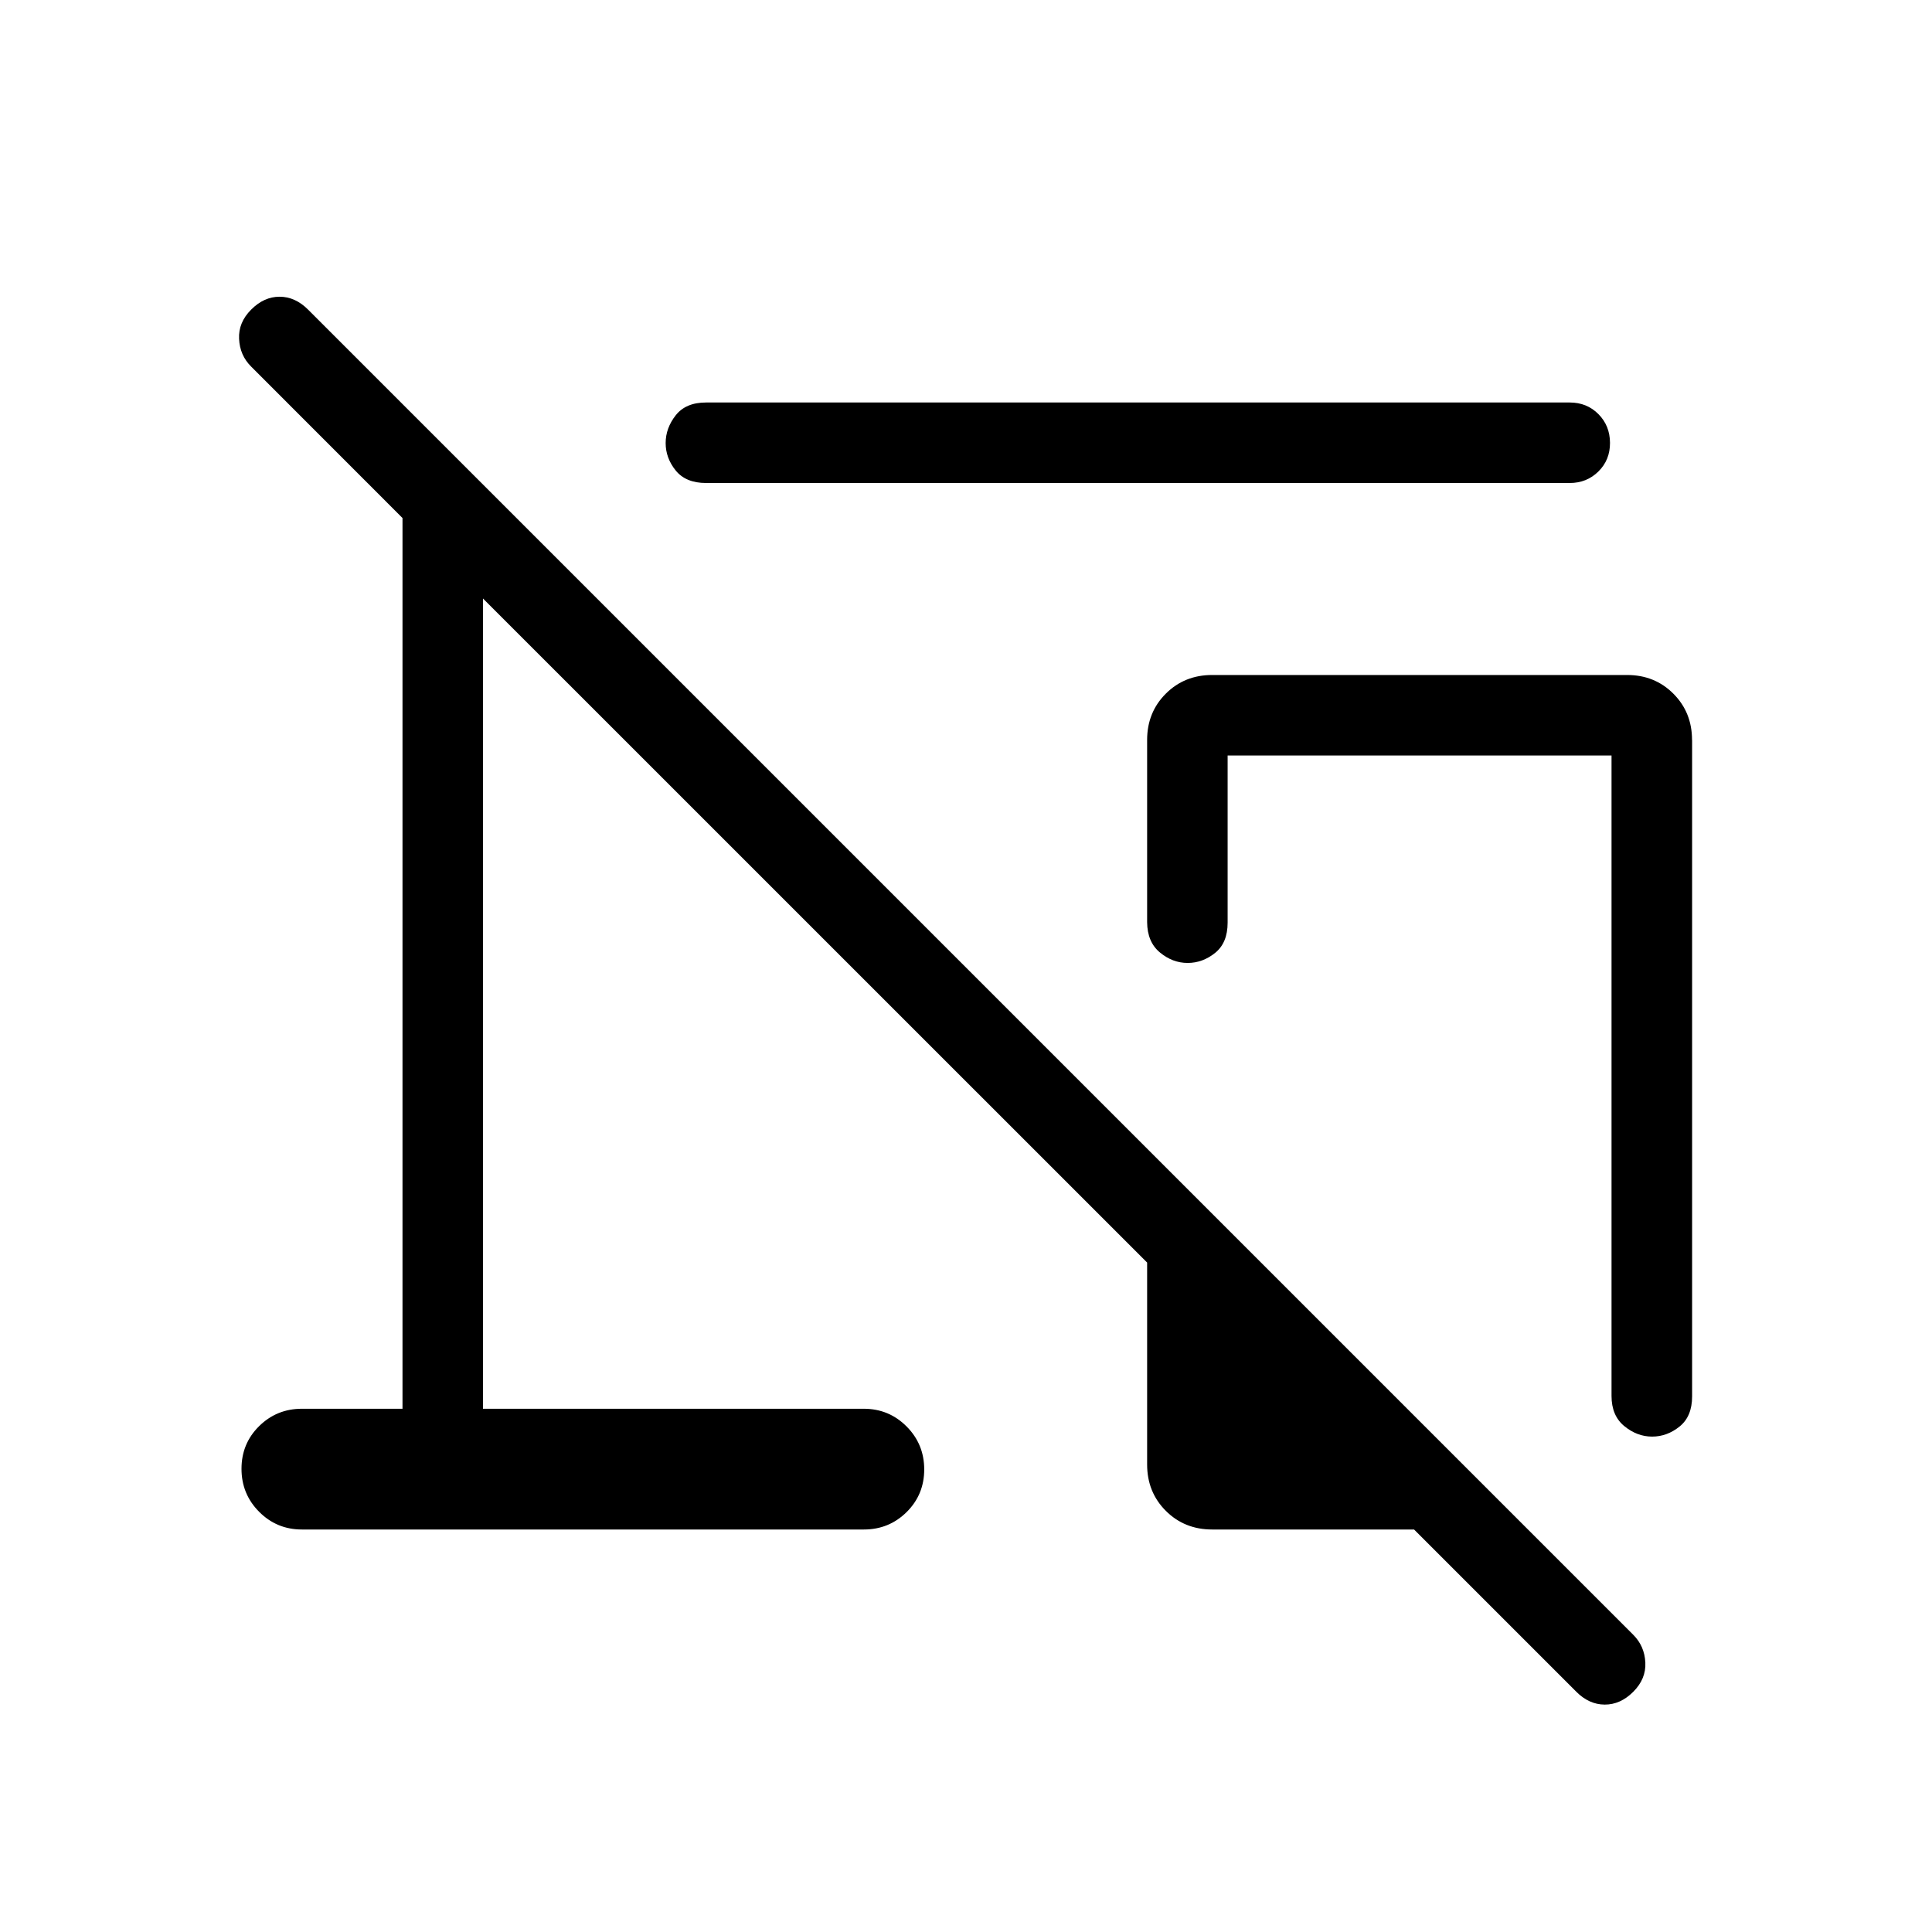 <svg xmlns="http://www.w3.org/2000/svg" width="1em" height="1em" viewBox="0 0 24 24"><path fill="currentColor" d="M19.5 6H8.77q-.25 0-.376-.155q-.125-.155-.125-.341t.125-.345T8.77 5H19.5q.213 0 .356.144t.144.357t-.144.356T19.5 6m1.52 3.192v8.154q0 .25-.156.375q-.155.125-.341.125t-.345-.13t-.159-.375V9.385H15.25v2.077q0 .25-.155.375t-.342.125t-.344-.13t-.159-.376V9.192q0-.343.232-.575t.576-.232h5.154q.343 0 .575.232t.232.575M15.058 19q-.344 0-.576-.232t-.232-.576v-2.508L6 7.435V17.5h4.73q.313 0 .532.22t.219.534q0 .313-.219.53q-.219.216-.531.216H3.75q-.312 0-.531-.22T3 18.246t.219-.53t.531-.216H5V6.435L3.12 4.554q-.141-.14-.15-.345q-.01-.203.15-.363q.159-.16.353-.16t.354.16l16.462 16.462q.14.14.15.344t-.15.364t-.355.159t-.353-.16L17.566 19zm2.576-4.213"/></svg>